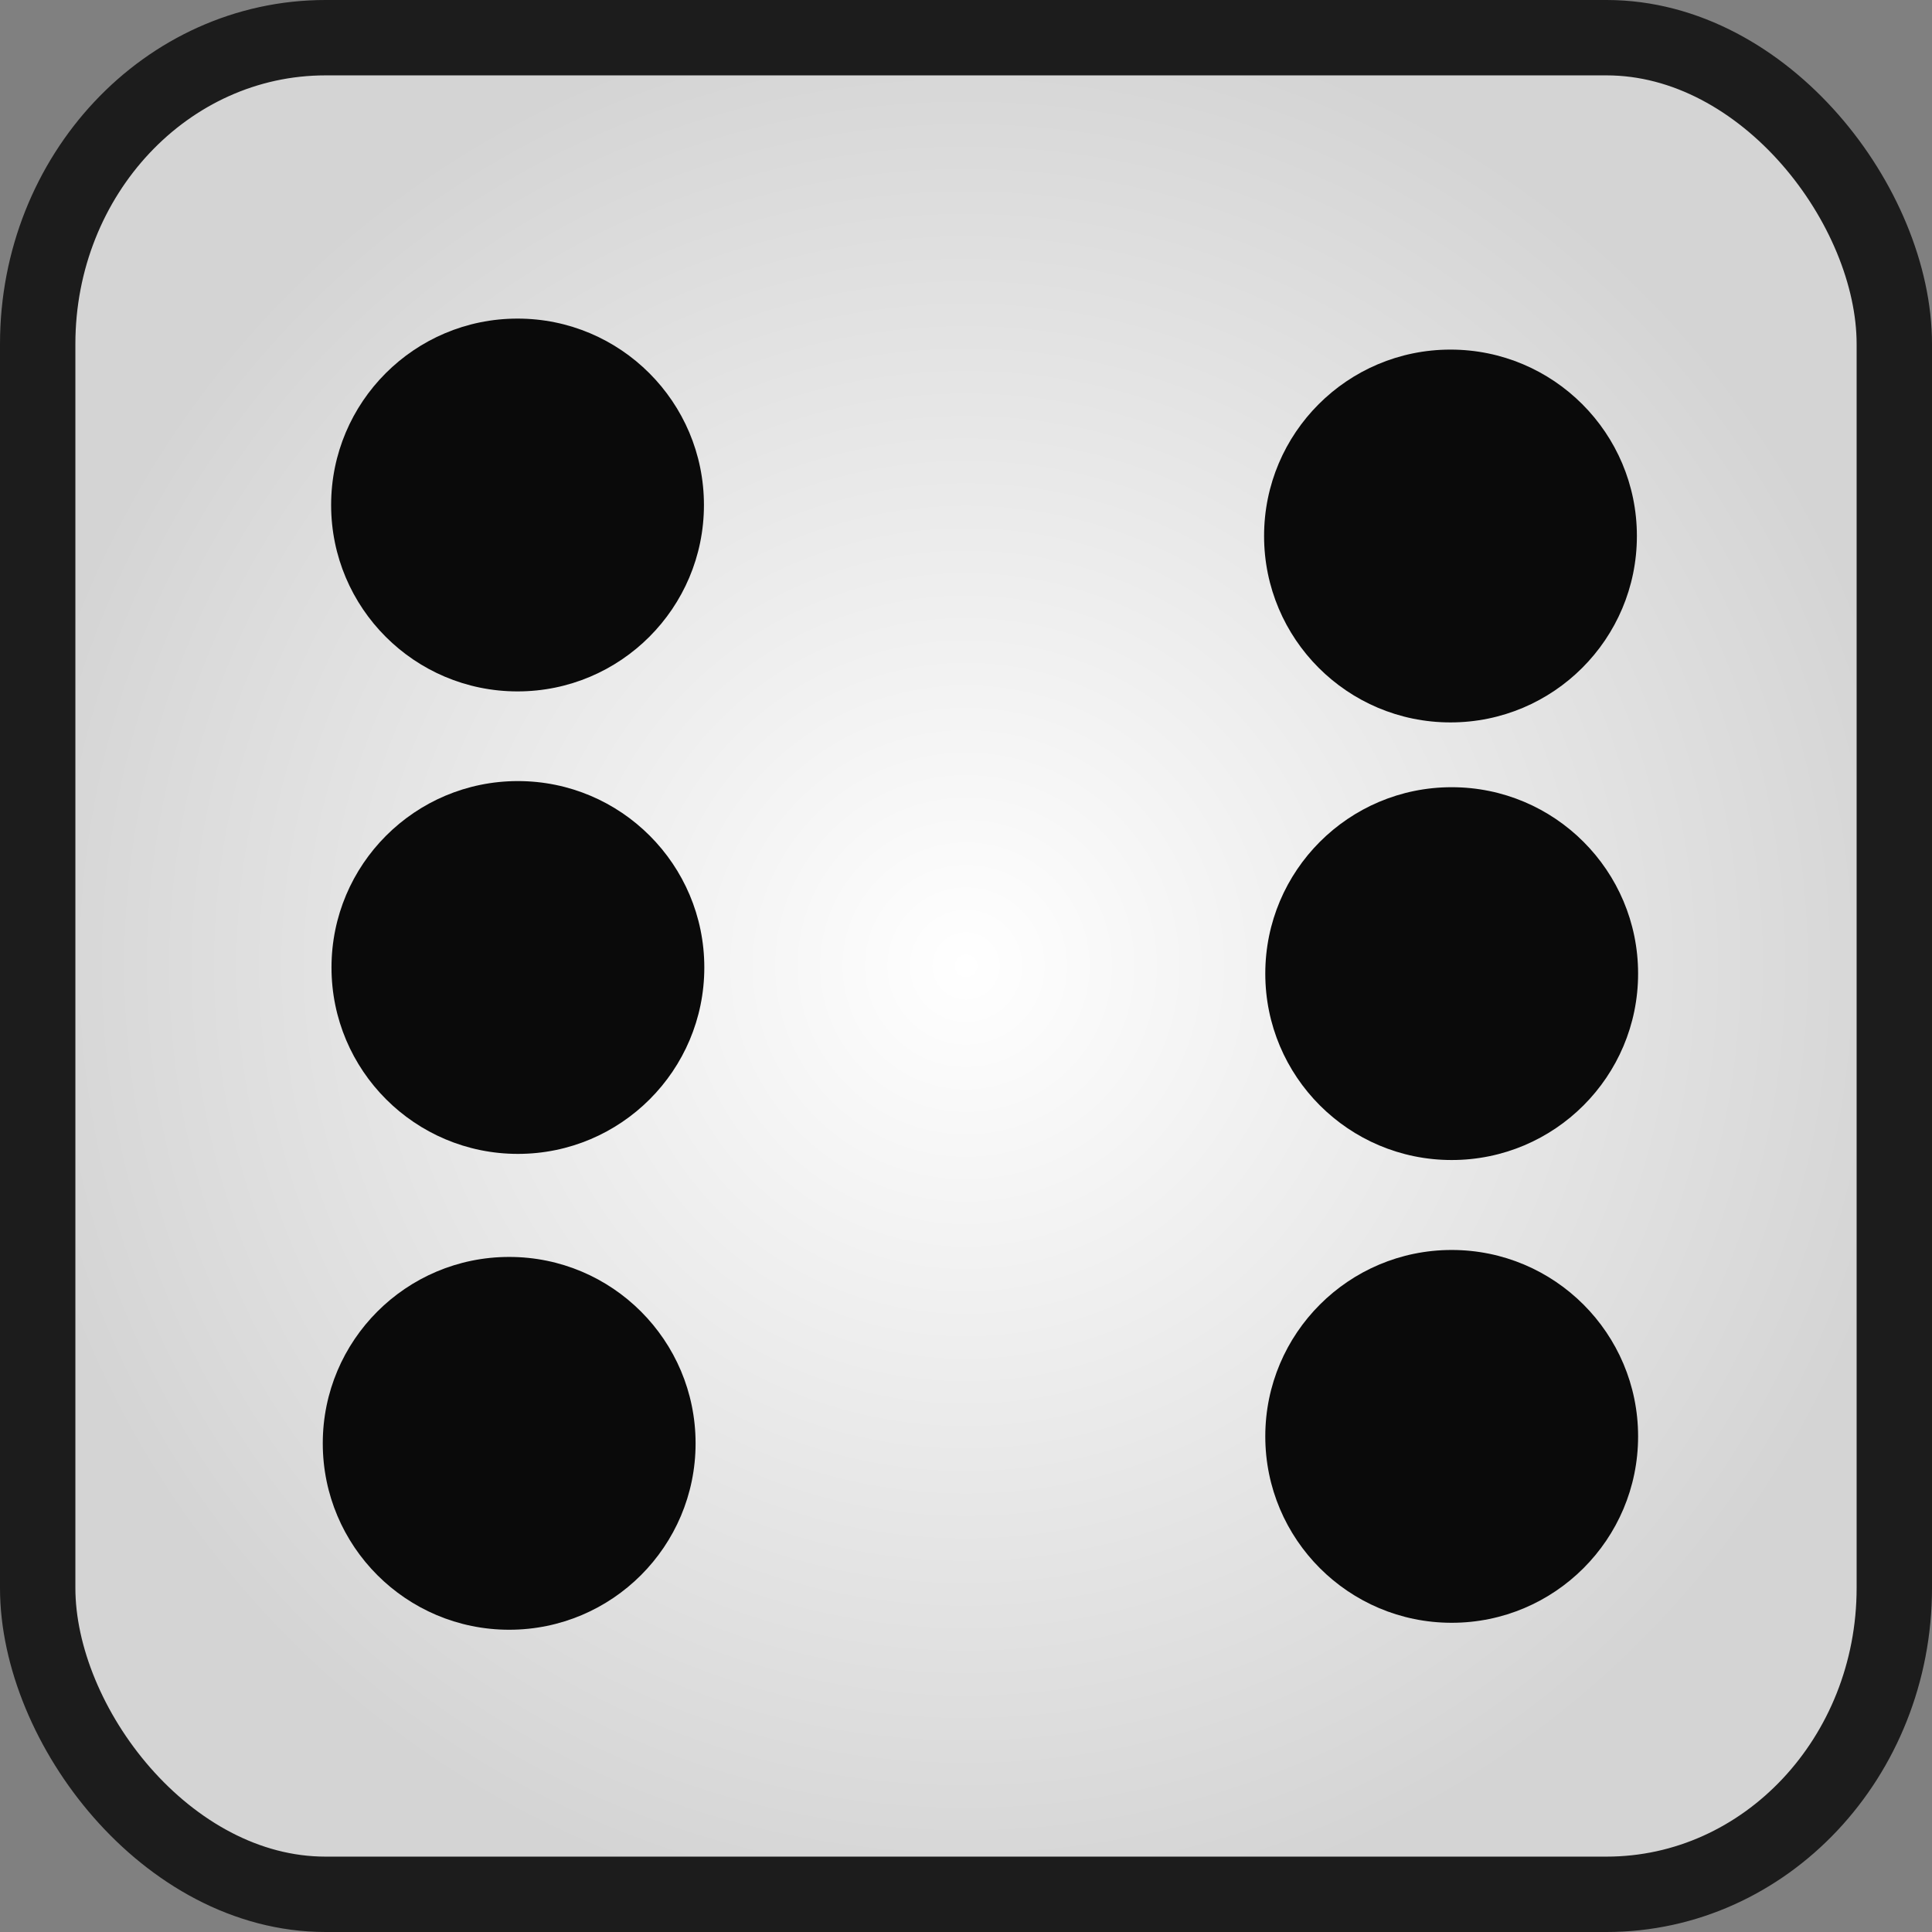 <?xml version="1.0" encoding="UTF-8" standalone="no"?>
<!-- Created with Inkscape (http://www.inkscape.org/) -->

<svg
   xmlns:dc="http://purl.org/dc/elements/1.1/"
   xmlns:cc="http://creativecommons.org/ns#"
   xmlns:rdf="http://www.w3.org/1999/02/22-rdf-syntax-ns#"
   xmlns:svg="http://www.w3.org/2000/svg"
   xmlns="http://www.w3.org/2000/svg"
   xmlns:xlink="http://www.w3.org/1999/xlink"
   xmlns:sodipodi="http://sodipodi.sourceforge.net/DTD/sodipodi-0.dtd"
   xmlns:inkscape="http://www.inkscape.org/namespaces/inkscape"
   width="20.812mm"
   height="20.812mm"
   viewBox="0 0 20.812 20.812"
   version="1.1"
   id="svg3223"
   inkscape:version="0.92.4 (5da689c313, 2019-01-14)"
   sodipodi:docname="dice6.svg">
  <rect x="0" y="0" width="20.812" height="20.812" fill="#808080" stroke="none"/>
  <defs
     id="defs3217">
    <linearGradient
       inkscape:collect="always"
       id="linearGradient3782">
      <stop
         style="stop-color:#ffffff;stop-opacity:1"
         offset="0"
         id="stop3778" />
      <stop
         style="stop-color:#d4d4d4;stop-opacity:1"
         offset="1"
         id="stop3780" />
    </linearGradient>
    <radialGradient
       inkscape:collect="always"
       xlink:href="#linearGradient3782"
       id="radialGradient3784"
       cx="95.045"
       cy="106.862"
       fx="95.045"
       fy="106.862"
       r="10.406"
       gradientUnits="userSpaceOnUse" />
  </defs>
  <sodipodi:namedview
     id="base"
     pagecolor="#ffffff"
     bordercolor="#666666"
     borderopacity="1.0"
     inkscape:pageopacity="0.0"
     inkscape:pageshadow="2"
     inkscape:zoom="2.8"
     inkscape:cx="40.627731"
     inkscape:cy="17.006196"
     inkscape:document-units="mm"
     inkscape:current-layer="layer1"
     showgrid="false"
     inkscape:window-width="1918"
     inkscape:window-height="1038"
     inkscape:window-x="0"
     inkscape:window-y="20"
     inkscape:window-maximized="1"
     fit-margin-top="0"
     fit-margin-left="0"
     fit-margin-right="0"
     fit-margin-bottom="0">
    <sodipodi:guide
       position="0.406,20.406"
       orientation="75.591,0"
       id="guide3820"
       inkscape:locked="false" />
    <sodipodi:guide
       position="0.406,0.406"
       orientation="0,75.591"
       id="guide3822"
       inkscape:locked="false" />
    <sodipodi:guide
       position="20.406,0.406"
       orientation="-75.591,0"
       id="guide3824"
       inkscape:locked="false" />
    <sodipodi:guide
       position="20.406,20.406"
       orientation="0,-75.591"
       id="guide3826"
       inkscape:locked="false" />
    <sodipodi:guide
       position="0.406,20.406"
       orientation="37.795,0"
       id="guide3830"
       inkscape:locked="false" />
    <sodipodi:guide
       position="0.406,10.406"
       orientation="0,37.795"
       id="guide3832"
       inkscape:locked="false" />
    <sodipodi:guide
       position="10.406,10.406"
       orientation="-37.795,0"
       id="guide3834"
       inkscape:locked="false" />
    <sodipodi:guide
       position="10.406,20.406"
       orientation="0,-37.795"
       id="guide3836"
       inkscape:locked="false" />
  </sodipodi:namedview>
  <g
     inkscape:label="Layer 1"
     inkscape:groupmode="layer"
     id="layer1"
     transform="translate(-84.639,-96.456)">
    <rect
       style="fill:url(#radialGradient3784);fill-opacity:1;stroke:#1c1c1c;stroke-width:0.812;stroke-linejoin:miter;stroke-miterlimit:4;stroke-dasharray:none;stroke-dashoffset:0;stroke-opacity:1"
       id="rect3225"
       width="20"
       height="20"
       x="85.045"
       y="96.862"
       rx="3.1"
       ry="3.3" />
    <circle
       style="fill:#0a0a0a;fill-opacity:1;stroke:none;stroke-width:1;stroke-linejoin:miter;stroke-miterlimit:4;stroke-dasharray:none;stroke-dashoffset:0;stroke-opacity:1"
       id="path3786"
       cx="100.264"
       cy="102.23"
       r="2.008" />
    <circle
       style="fill:#0a0a0a;fill-opacity:1;stroke:none;stroke-width:1;stroke-linejoin:miter;stroke-miterlimit:4;stroke-dasharray:none;stroke-dashoffset:0;stroke-opacity:1"
       id="path3786-6"
       cx="90.124"
       cy="112.004"
       r="2.008" />
    <circle
       style="fill:#0a0a0a;fill-opacity:1;stroke:none;stroke-width:1;stroke-linejoin:miter;stroke-miterlimit:4;stroke-dasharray:none;stroke-dashoffset:0;stroke-opacity:1"
       id="path3786-6-2-9"
       cx="100.277"
       cy="111.929"
       r="2.008" />
    <circle
       style="fill:#0a0a0a;fill-opacity:1;stroke:none;stroke-width:1;stroke-linejoin:miter;stroke-miterlimit:4;stroke-dasharray:none;stroke-dashoffset:0;stroke-opacity:1"
       id="path3786-6-2-1"
       cx="90.214"
       cy="101.896"
       r="2.008" />
    <circle
       style="fill:#0a0a0a;fill-opacity:1;stroke:none;stroke-width:1;stroke-linejoin:miter;stroke-miterlimit:4;stroke-dasharray:none;stroke-dashoffset:0;stroke-opacity:1"
       id="path3786-6-2-1-2"
       cx="90.218"
       cy="106.878"
       r="2.008" />
    <circle
       style="fill:#0a0a0a;fill-opacity:1;stroke:none;stroke-width:1;stroke-linejoin:miter;stroke-miterlimit:4;stroke-dasharray:none;stroke-dashoffset:0;stroke-opacity:1"
       id="path3786-6-2-1-7"
       cx="100.277"
       cy="106.944"
       r="2.008" />
  </g>
</svg>
